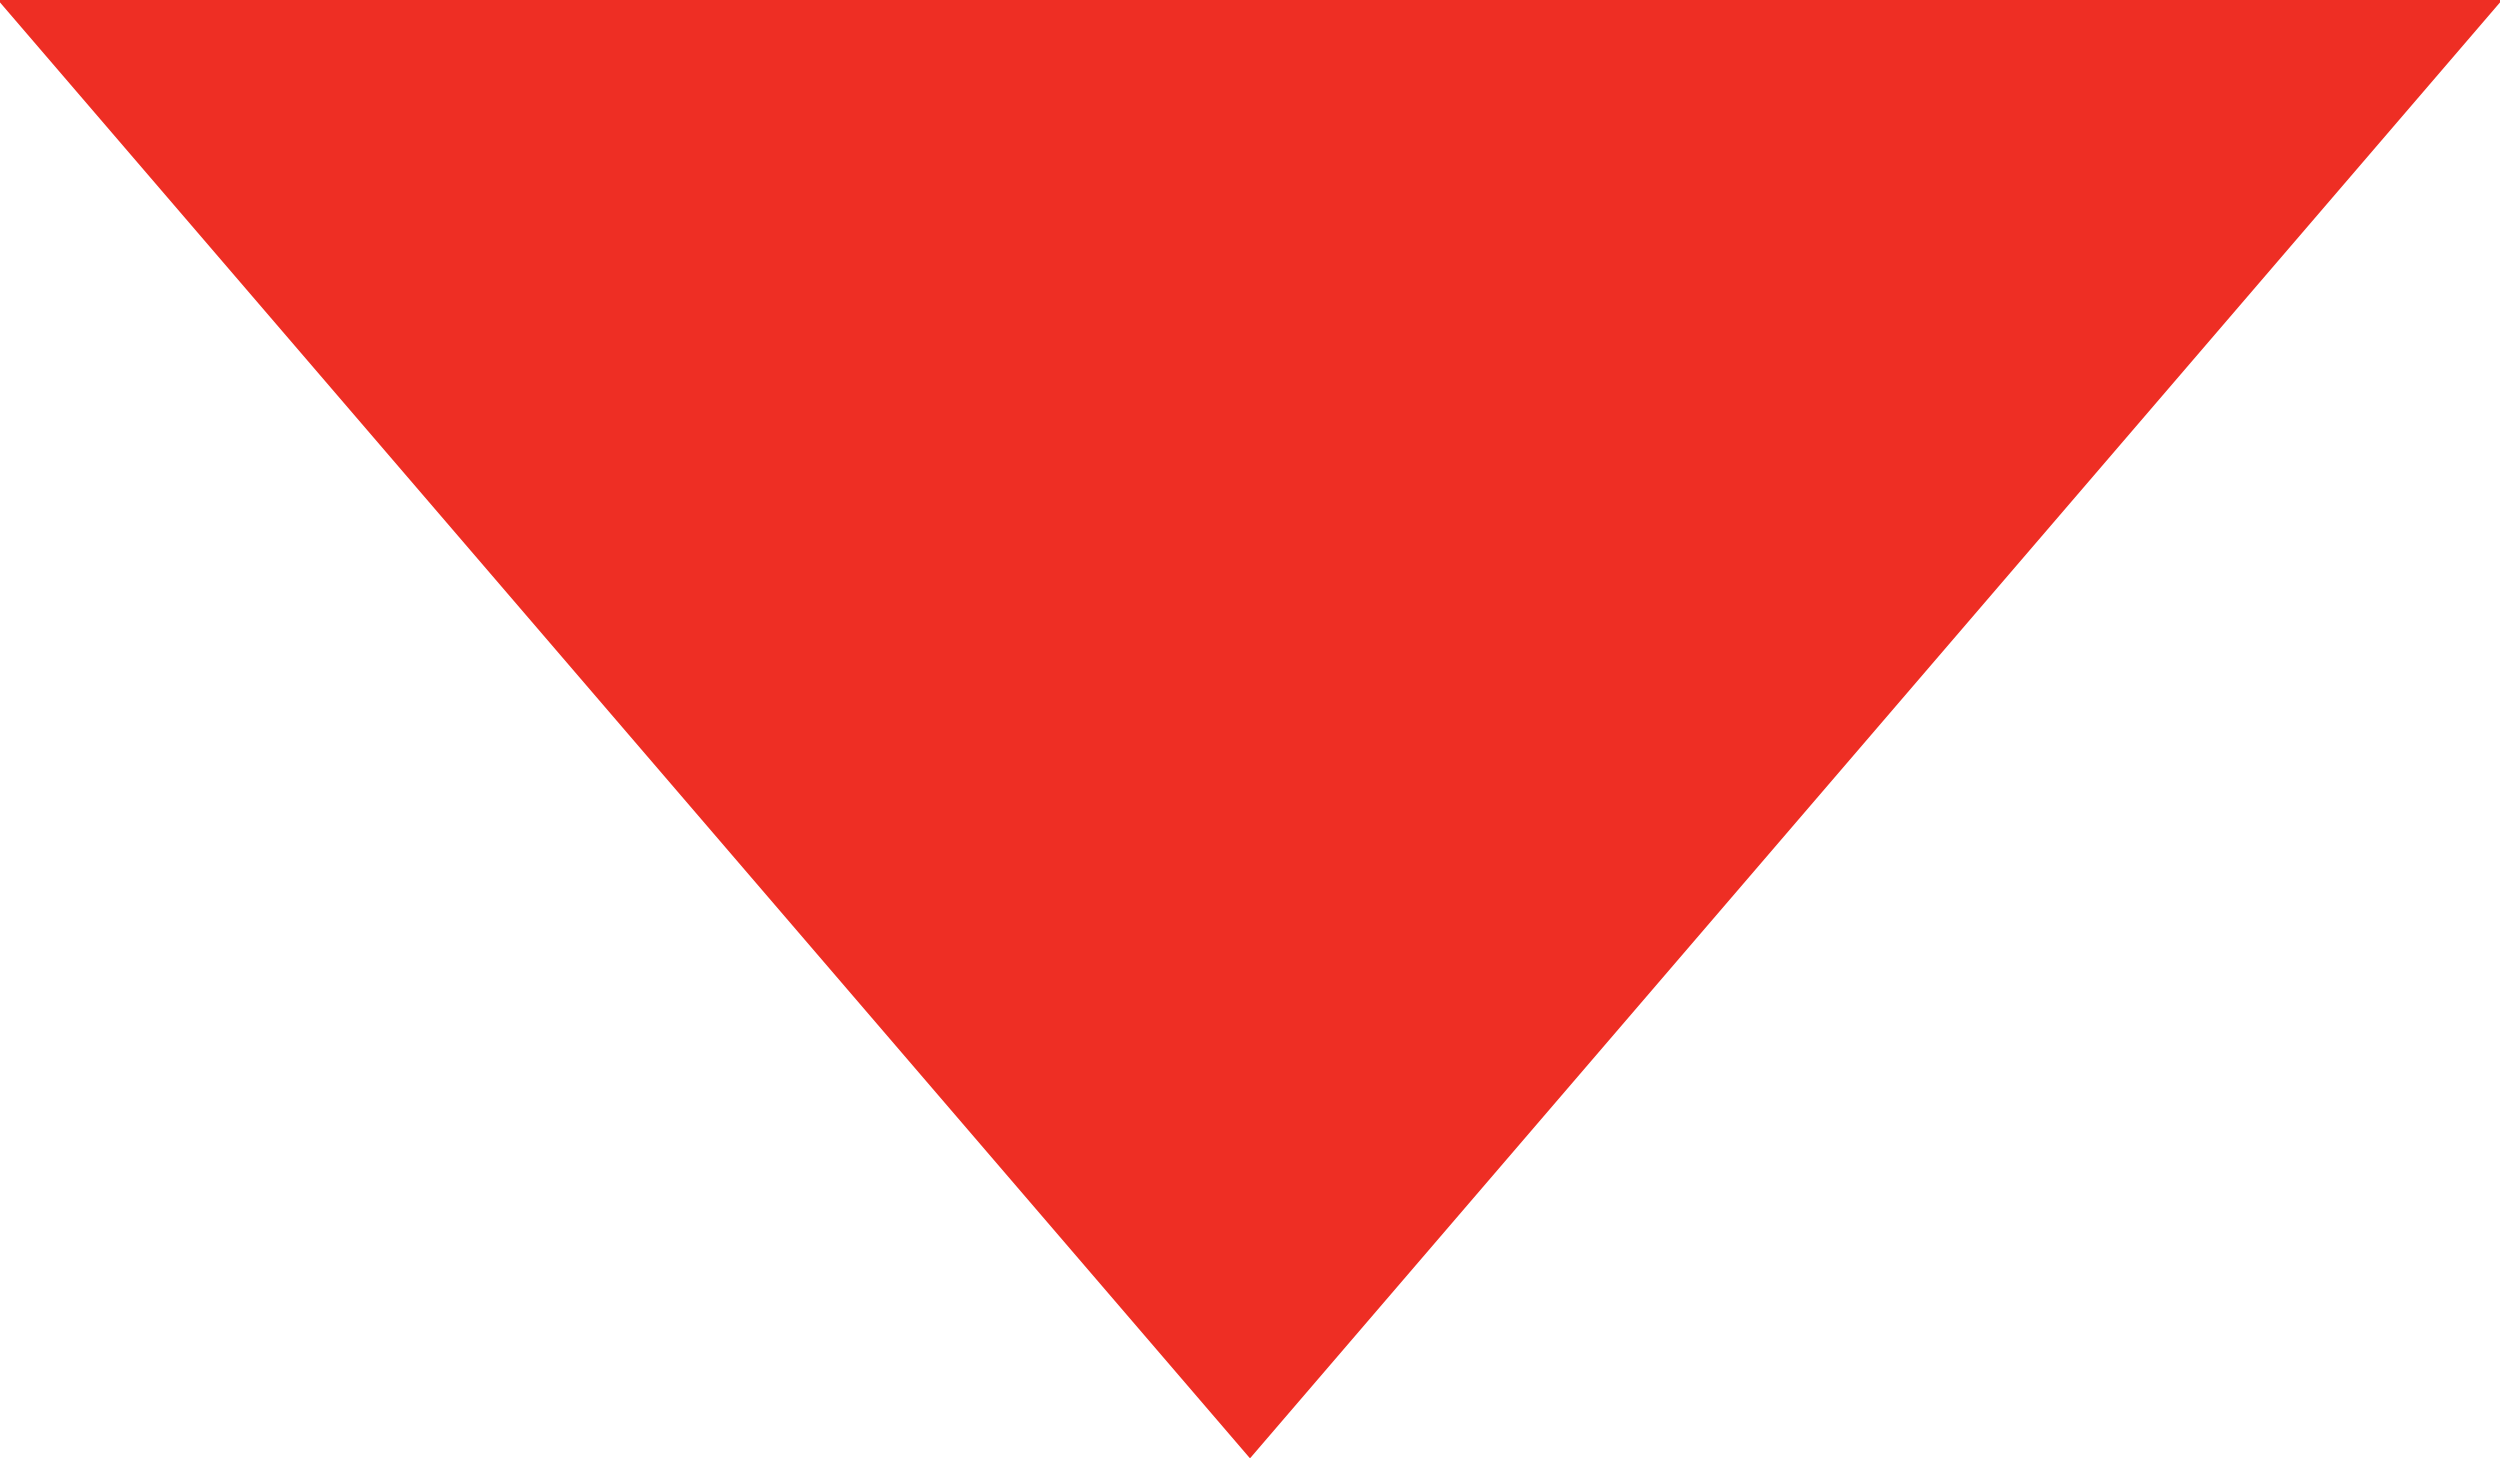 <svg xmlns="http://www.w3.org/2000/svg" width="12" height="7" viewBox="0 0 12 7">
  <defs>
    <style>
      .cls-1 {
        fill: #ee2e24;
        fill-rule: evenodd;
      }
    </style>
  </defs>
  <path id="Polygon_1_copy" data-name="Polygon 1 copy" class="cls-1" d="M1326,207l-6.01-7h12.02Z" transform="translate(-1320 -200)"/>
</svg>
